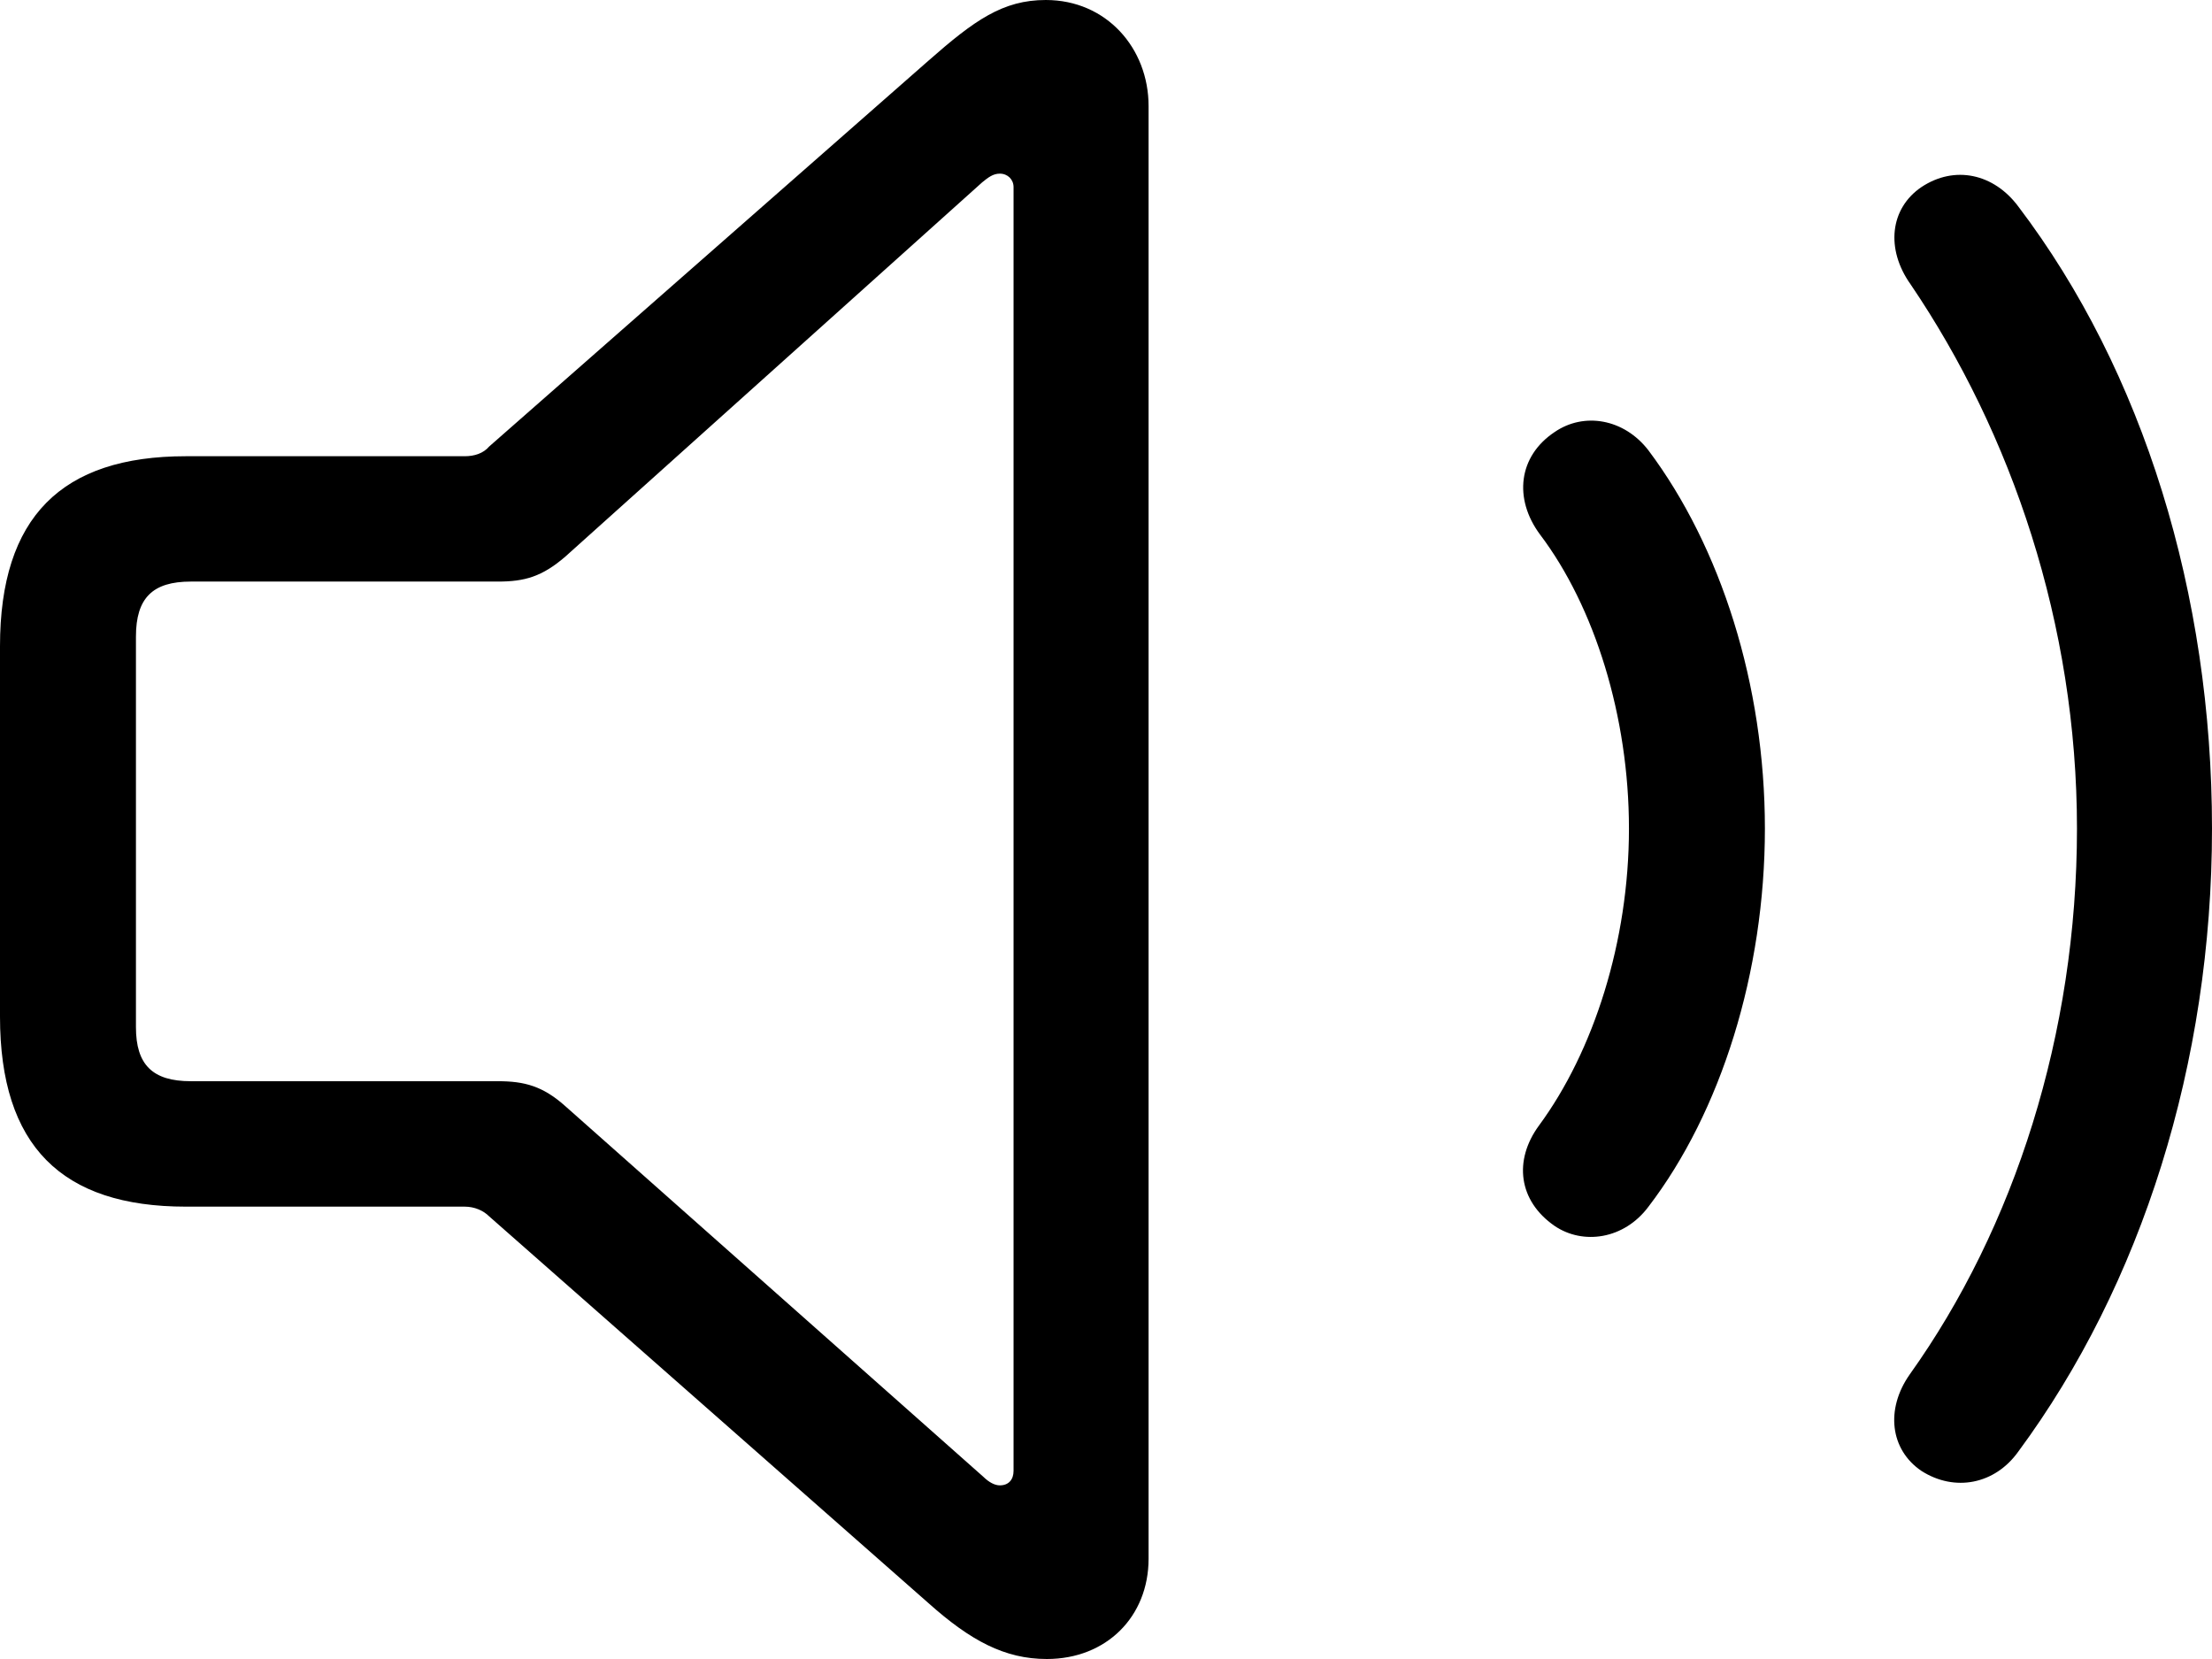 <?xml version="1.0" encoding="UTF-8"?>
<svg width="24px" height="18px" viewBox="0 0 24 18" version="1.1" xmlns="http://www.w3.org/2000/svg" xmlns:xlink="http://www.w3.org/1999/xlink">
    <!-- Generator: Sketch 61.2 (89653) - https://sketch.com -->
    <title>speaker</title>
    <desc>Created with Sketch.</desc>
    <g id="Page-1" stroke="none" stroke-width="1" fill="none" fill-rule="evenodd">
        <g id="NEW-ICONS-FINAL" transform="translate(-30, -121)" fill="#000000" fill-rule="nonzero">
            <path d="M41.358,139 C42.005,139 42.462,138.54 42.462,137.912 L42.462,122.151 C42.462,121.523 42.005,121 41.347,121 C40.88,121 40.572,121.22 40.073,121.659 L35.307,125.845 C35.244,125.919 35.148,125.95 35.042,125.95 L32.017,125.95 C30.669,125.95 30,126.609 30,128.012 L30,132.03 C30,133.433 30.669,134.092 32.017,134.092 L35.042,134.092 C35.148,134.092 35.244,134.134 35.307,134.197 L40.073,138.393 C40.53,138.801 40.901,139 41.358,139 Z M40.848,137.116 C40.795,137.116 40.732,137.085 40.668,137.022 L36.135,133.003 C35.891,132.784 35.69,132.731 35.403,132.731 L32.07,132.731 C31.656,132.731 31.475,132.553 31.475,132.145 L31.475,127.907 C31.475,127.488 31.656,127.31 32.07,127.31 L35.403,127.31 C35.69,127.31 35.881,127.258 36.135,127.038 L40.657,122.978 C40.721,122.926 40.774,122.884 40.848,122.884 C40.933,122.884 40.997,122.947 40.997,123.03 L40.997,136.959 C40.997,137.053 40.944,137.116 40.848,137.116 Z M51.898,136.75 C53.236,134.94 54,132.533 54,129.99 C54,127.447 53.257,125.029 51.898,123.24 C51.633,122.884 51.208,122.79 50.847,123.03 C50.508,123.26 50.455,123.7 50.731,124.087 C51.824,125.699 52.535,127.771 52.535,129.99 C52.535,132.219 51.856,134.322 50.72,135.913 C50.455,136.29 50.508,136.729 50.847,136.959 C51.208,137.19 51.644,137.106 51.898,136.75 Z M47.886,134.092 C48.671,133.066 49.149,131.549 49.149,129.99 C49.149,128.43 48.671,126.934 47.886,125.887 C47.621,125.542 47.185,125.469 46.867,125.688 C46.474,125.95 46.421,126.41 46.708,126.798 C47.302,127.583 47.674,128.776 47.674,129.99 C47.674,131.214 47.291,132.407 46.697,133.213 C46.421,133.59 46.474,134.029 46.867,134.301 C47.175,134.51 47.621,134.448 47.886,134.092 Z" id="speaker"></path>
        </g>
    </g>
</svg>